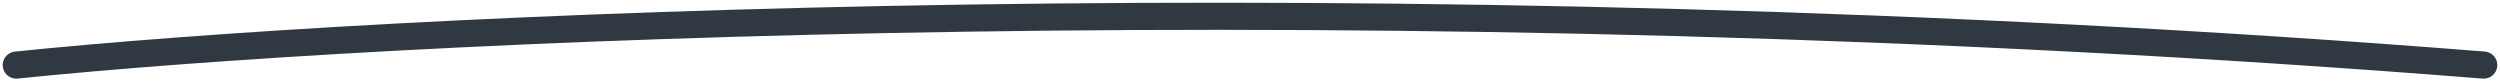 <svg width="461" height="15" viewBox="0 0 461 15" fill="none" xmlns="http://www.w3.org/2000/svg">
<path d="M3 12C69.142 5.208 252.74 -4.3 458 12" stroke="#303841" stroke-width="5" stroke-linecap="round"/>
</svg>
